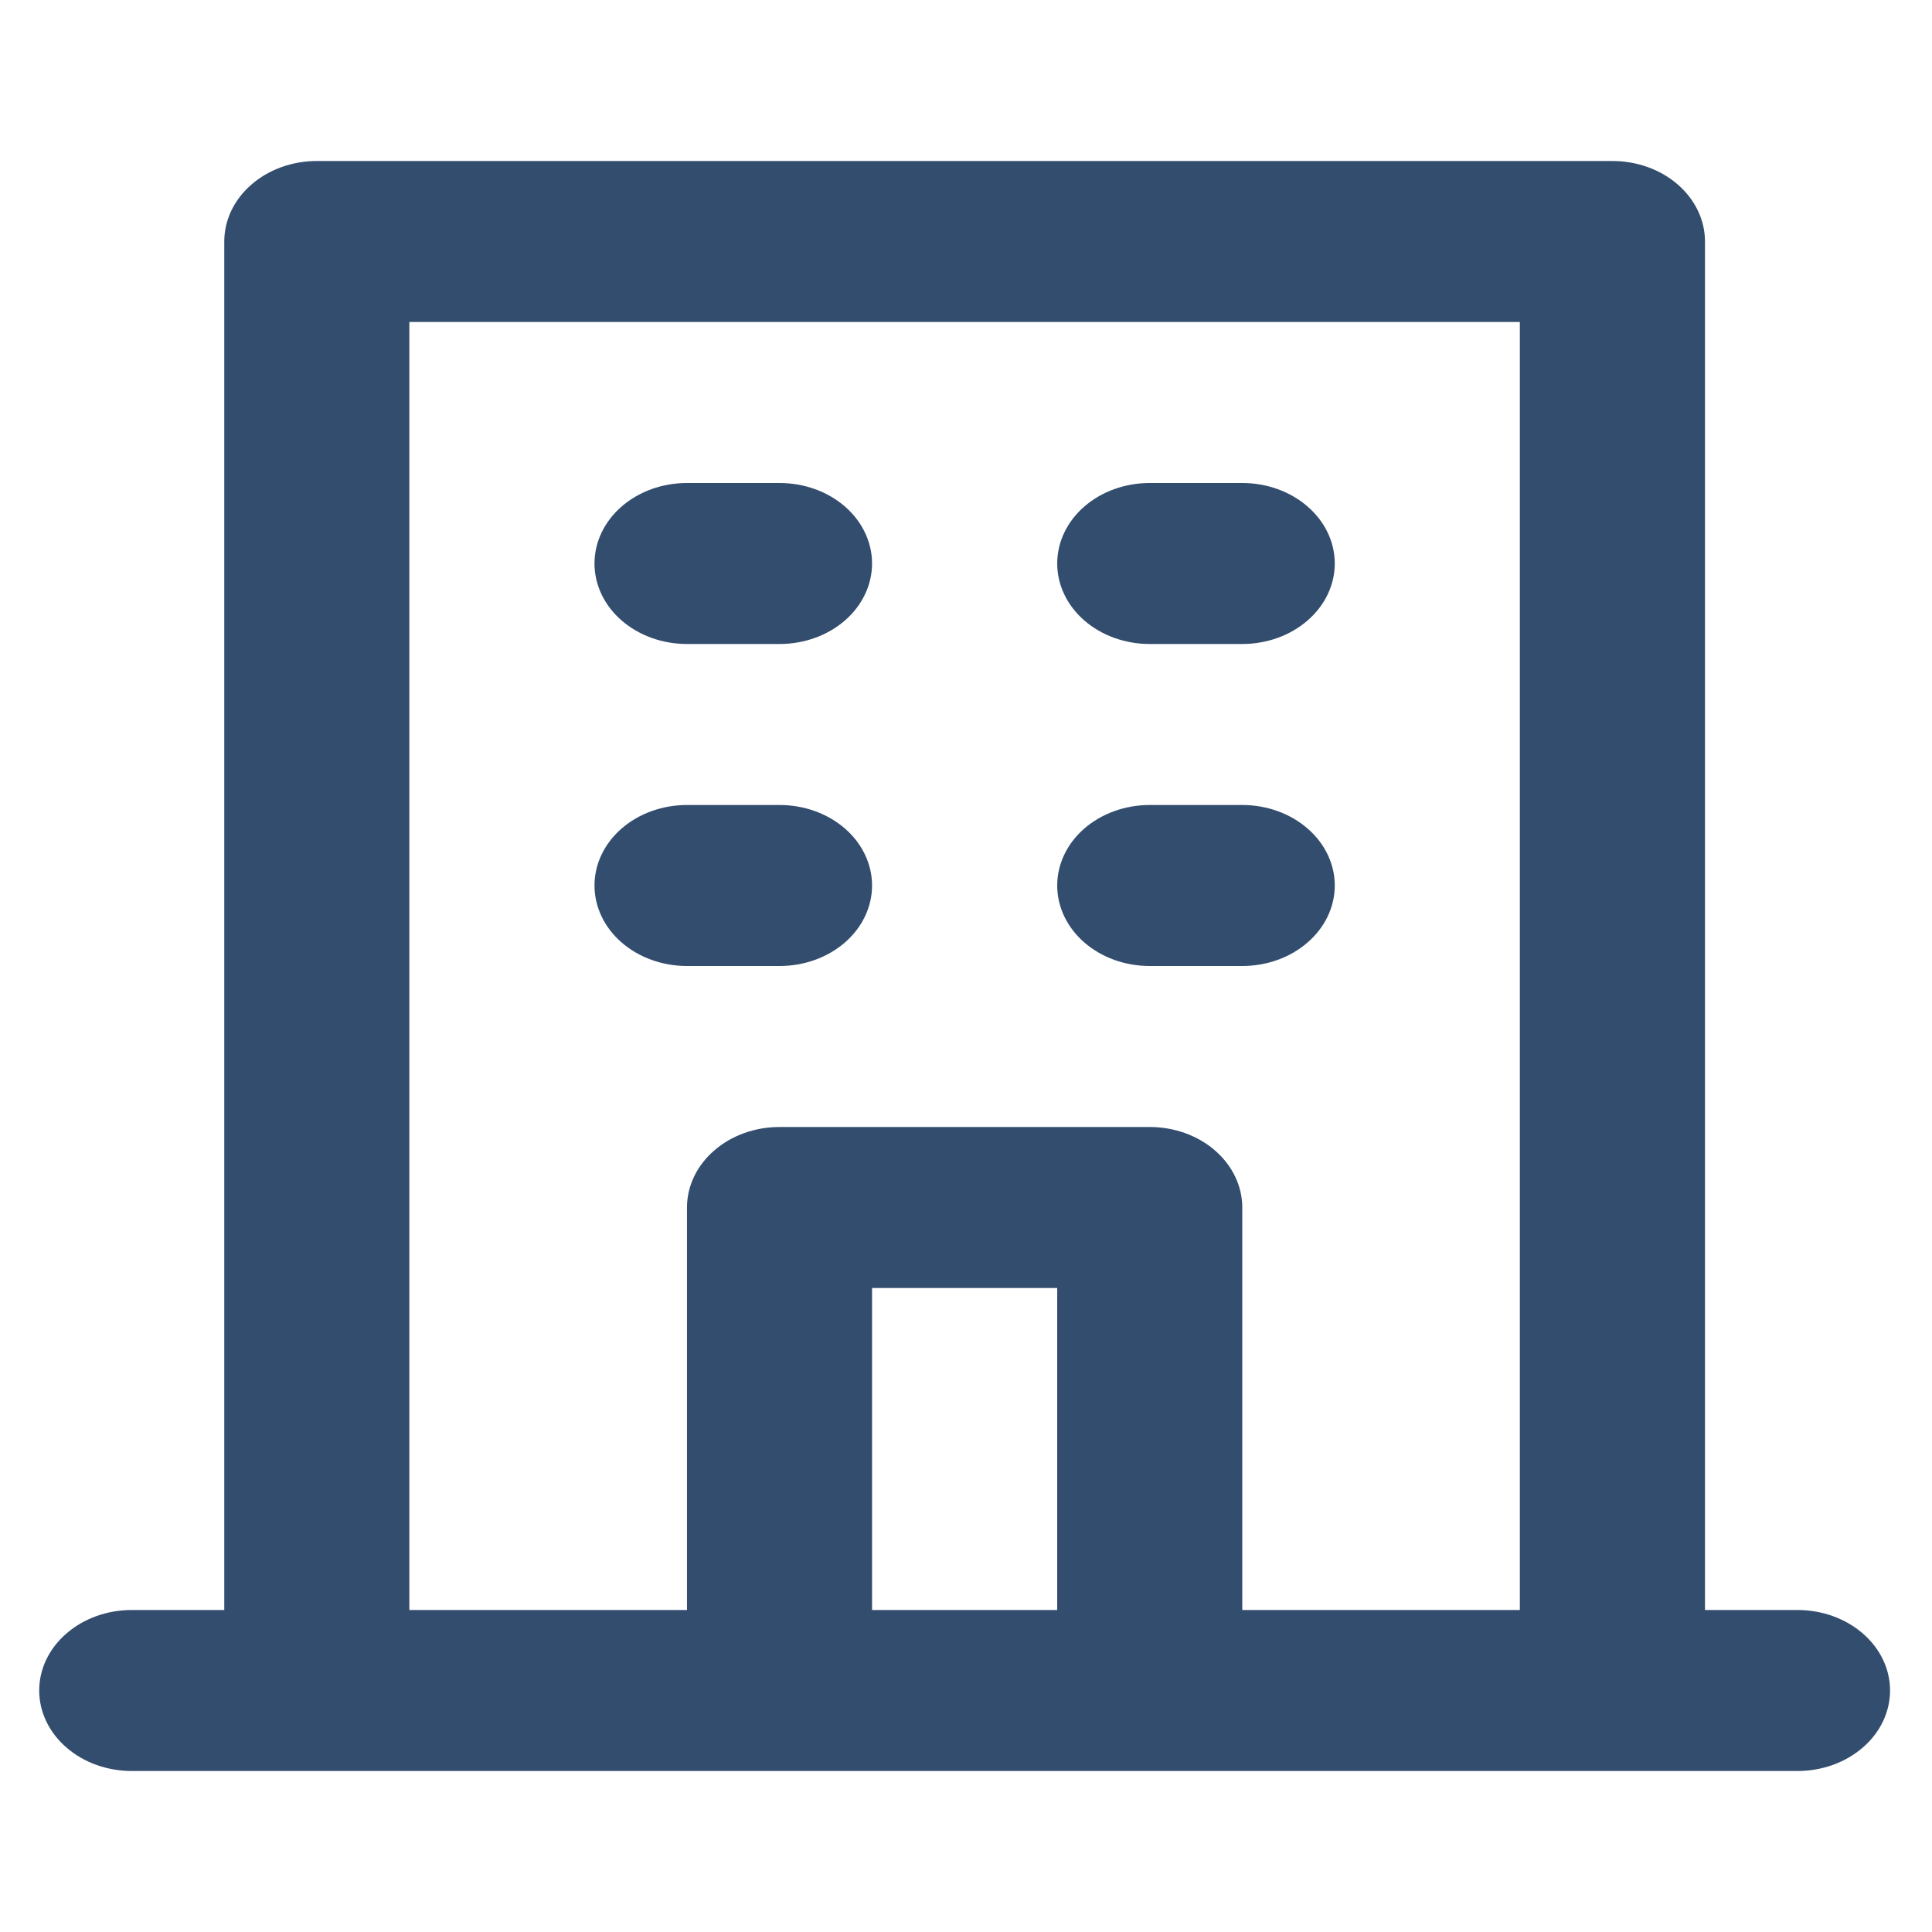 <svg width="24" height="24" viewBox="0 0 24 24" fill="none" xmlns="http://www.w3.org/2000/svg">
<path d="M14.282 8H15.432C15.736 8 16.029 7.895 16.244 7.707C16.46 7.52 16.581 7.265 16.581 7C16.581 6.735 16.46 6.48 16.244 6.293C16.029 6.105 15.736 6 15.432 6H14.282C13.977 6 13.685 6.105 13.469 6.293C13.254 6.48 13.133 6.735 13.133 7C13.133 7.265 13.254 7.52 13.469 7.707C13.685 7.895 13.977 8 14.282 8ZM14.282 12H15.432C15.736 12 16.029 11.895 16.244 11.707C16.46 11.52 16.581 11.265 16.581 11C16.581 10.735 16.46 10.48 16.244 10.293C16.029 10.105 15.736 10 15.432 10H14.282C13.977 10 13.685 10.105 13.469 10.293C13.254 10.48 13.133 10.735 13.133 11C13.133 11.265 13.254 11.52 13.469 11.707C13.685 11.895 13.977 12 14.282 12ZM8.534 8H9.684C9.989 8 10.281 7.895 10.497 7.707C10.712 7.52 10.833 7.265 10.833 7C10.833 6.735 10.712 6.48 10.497 6.293C10.281 6.105 9.989 6 9.684 6H8.534C8.229 6 7.937 6.105 7.721 6.293C7.506 6.48 7.385 6.735 7.385 7C7.385 7.265 7.506 7.52 7.721 7.707C7.937 7.895 8.229 8 8.534 8ZM8.534 12H9.684C9.989 12 10.281 11.895 10.497 11.707C10.712 11.52 10.833 11.265 10.833 11C10.833 10.735 10.712 10.48 10.497 10.293C10.281 10.105 9.989 10 9.684 10H8.534C8.229 10 7.937 10.105 7.721 10.293C7.506 10.48 7.385 10.735 7.385 11C7.385 11.265 7.506 11.52 7.721 11.707C7.937 11.895 8.229 12 8.534 12ZM22.329 20H21.18V3C21.18 2.735 21.058 2.48 20.843 2.293C20.627 2.105 20.335 2 20.03 2H3.936C3.631 2 3.339 2.105 3.123 2.293C2.907 2.48 2.786 2.735 2.786 3V20H1.637C1.332 20 1.039 20.105 0.824 20.293C0.608 20.48 0.487 20.735 0.487 21C0.487 21.265 0.608 21.52 0.824 21.707C1.039 21.895 1.332 22 1.637 22H22.329C22.634 22 22.926 21.895 23.142 21.707C23.358 21.52 23.479 21.265 23.479 21C23.479 20.735 23.358 20.48 23.142 20.293C22.926 20.105 22.634 20 22.329 20ZM13.133 20H10.833V16H13.133V20ZM18.88 20H15.432V15C15.432 14.735 15.31 14.48 15.095 14.293C14.879 14.105 14.587 14 14.282 14H9.684C9.379 14 9.086 14.105 8.871 14.293C8.655 14.48 8.534 14.735 8.534 15V20H5.085V4H18.88V20Z" fill="#334D6E"/>
</svg>
